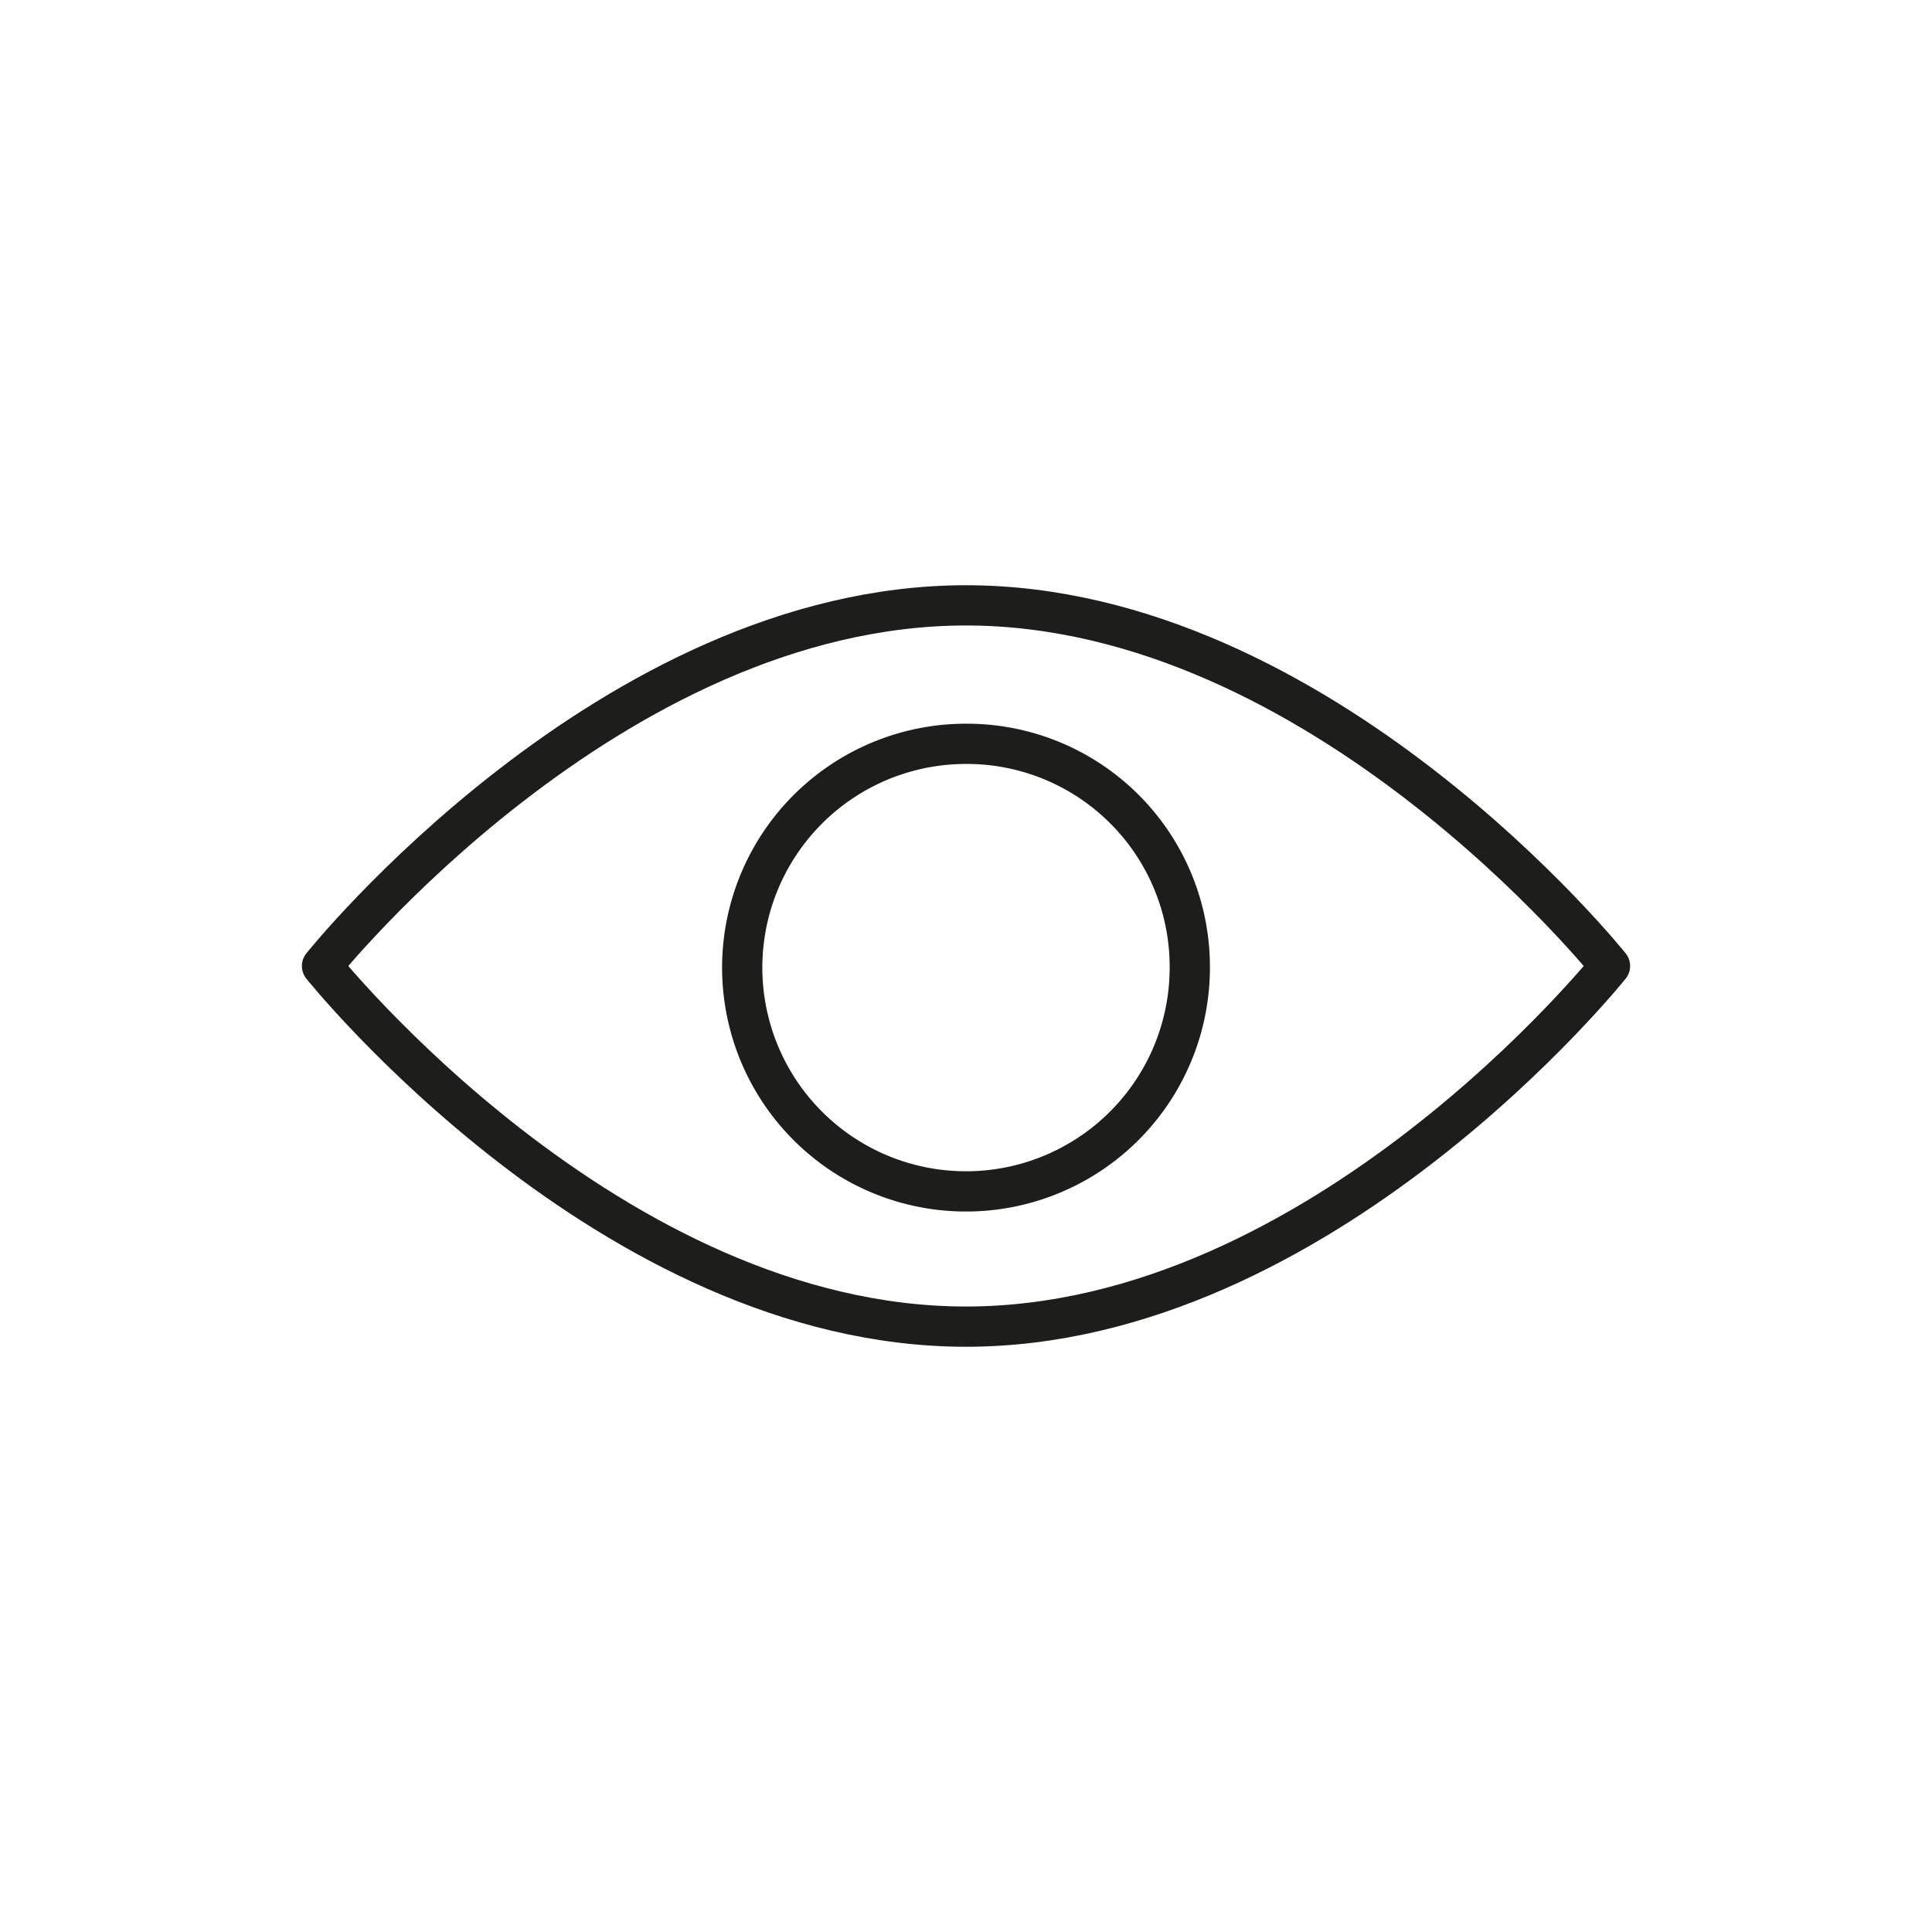 <svg id="Icones" xmlns="http://www.w3.org/2000/svg" viewBox="0 0 24 24"><defs><style>.cls-1{fill:none;stroke:#1d1d1b;stroke-linecap:round;stroke-linejoin:round;stroke-width:0.5px;}</style></defs><title>Icon - Eye</title><path id="Stroke_124" data-name="Stroke 124" class="cls-1" d="M20,12s-3.58,4.48-8,4.48S4,12,4,12s3.58-4.48,8-4.48S20,12,20,12Z"/><path id="Stroke_125" data-name="Stroke 125" class="cls-1" d="M14.78,12A2.78,2.78,0,1,1,12,9.24,2.77,2.77,0,0,1,14.78,12Z"/></svg>